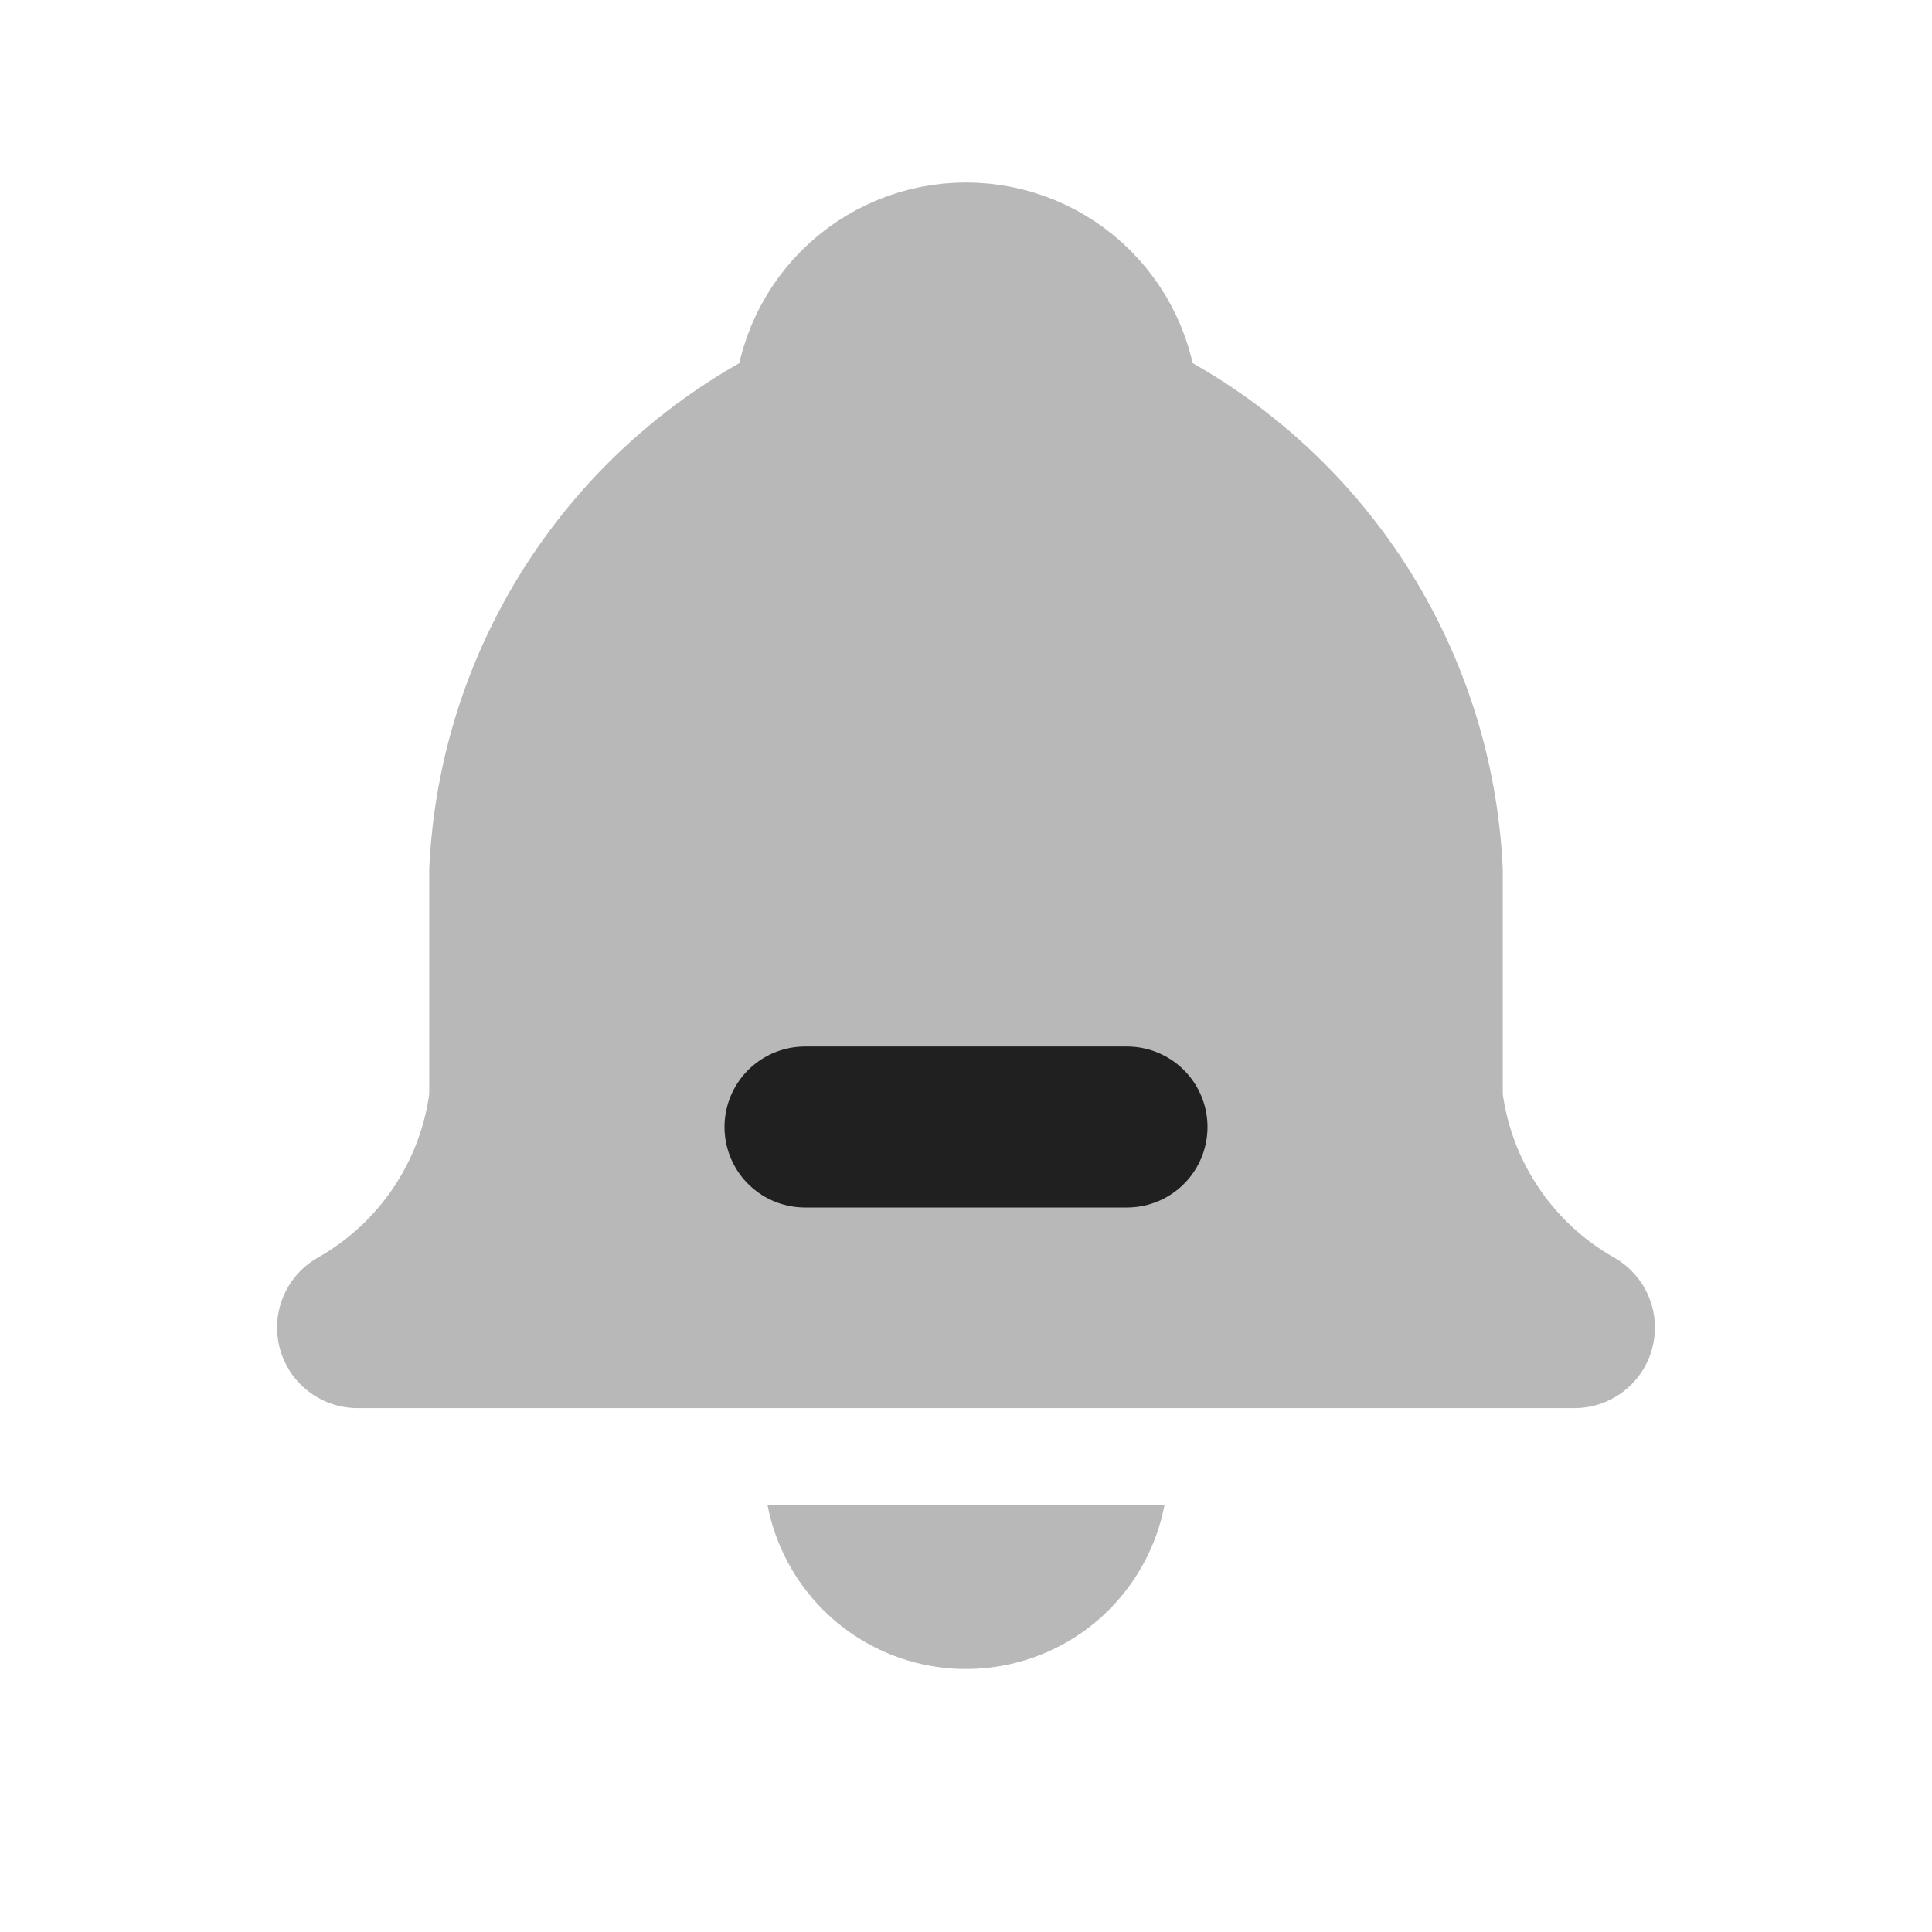 <svg width="24" height="24" viewBox="0 0 24 24" fill="none" xmlns="http://www.w3.org/2000/svg">
<path d="M10.111 5.156C10.111 4.655 10.31 4.174 10.664 3.82C11.018 3.466 11.499 3.267 12 3.267C12.501 3.267 12.982 3.466 13.336 3.82C13.69 4.174 13.889 4.655 13.889 5.156C14.974 5.669 15.899 6.468 16.565 7.466C17.23 8.465 17.612 9.625 17.668 10.824V13.658C17.739 14.246 17.947 14.808 18.276 15.3C18.604 15.793 19.043 16.201 19.558 16.492H4.442C4.957 16.201 5.396 15.793 5.725 15.3C6.053 14.808 6.261 14.246 6.332 13.658V10.824C6.388 9.625 6.769 8.465 7.435 7.466C8.101 6.468 9.026 5.669 10.111 5.156Z" fill="#B8B8B8" stroke="#B8B8B8" stroke-width="2" stroke-linecap="round" stroke-linejoin="round"/>
<path d="M10 14H14" stroke="#202020" stroke-width="2" stroke-linecap="round"/>
<path d="M9.535 18.7C9.63 19.188 9.868 19.641 10.225 19.998C10.696 20.469 11.334 20.733 12 20.733C12.666 20.733 13.305 20.469 13.776 19.998C14.132 19.641 14.371 19.188 14.465 18.7H9.535Z" fill="#B8B8B8"/>
</svg>

